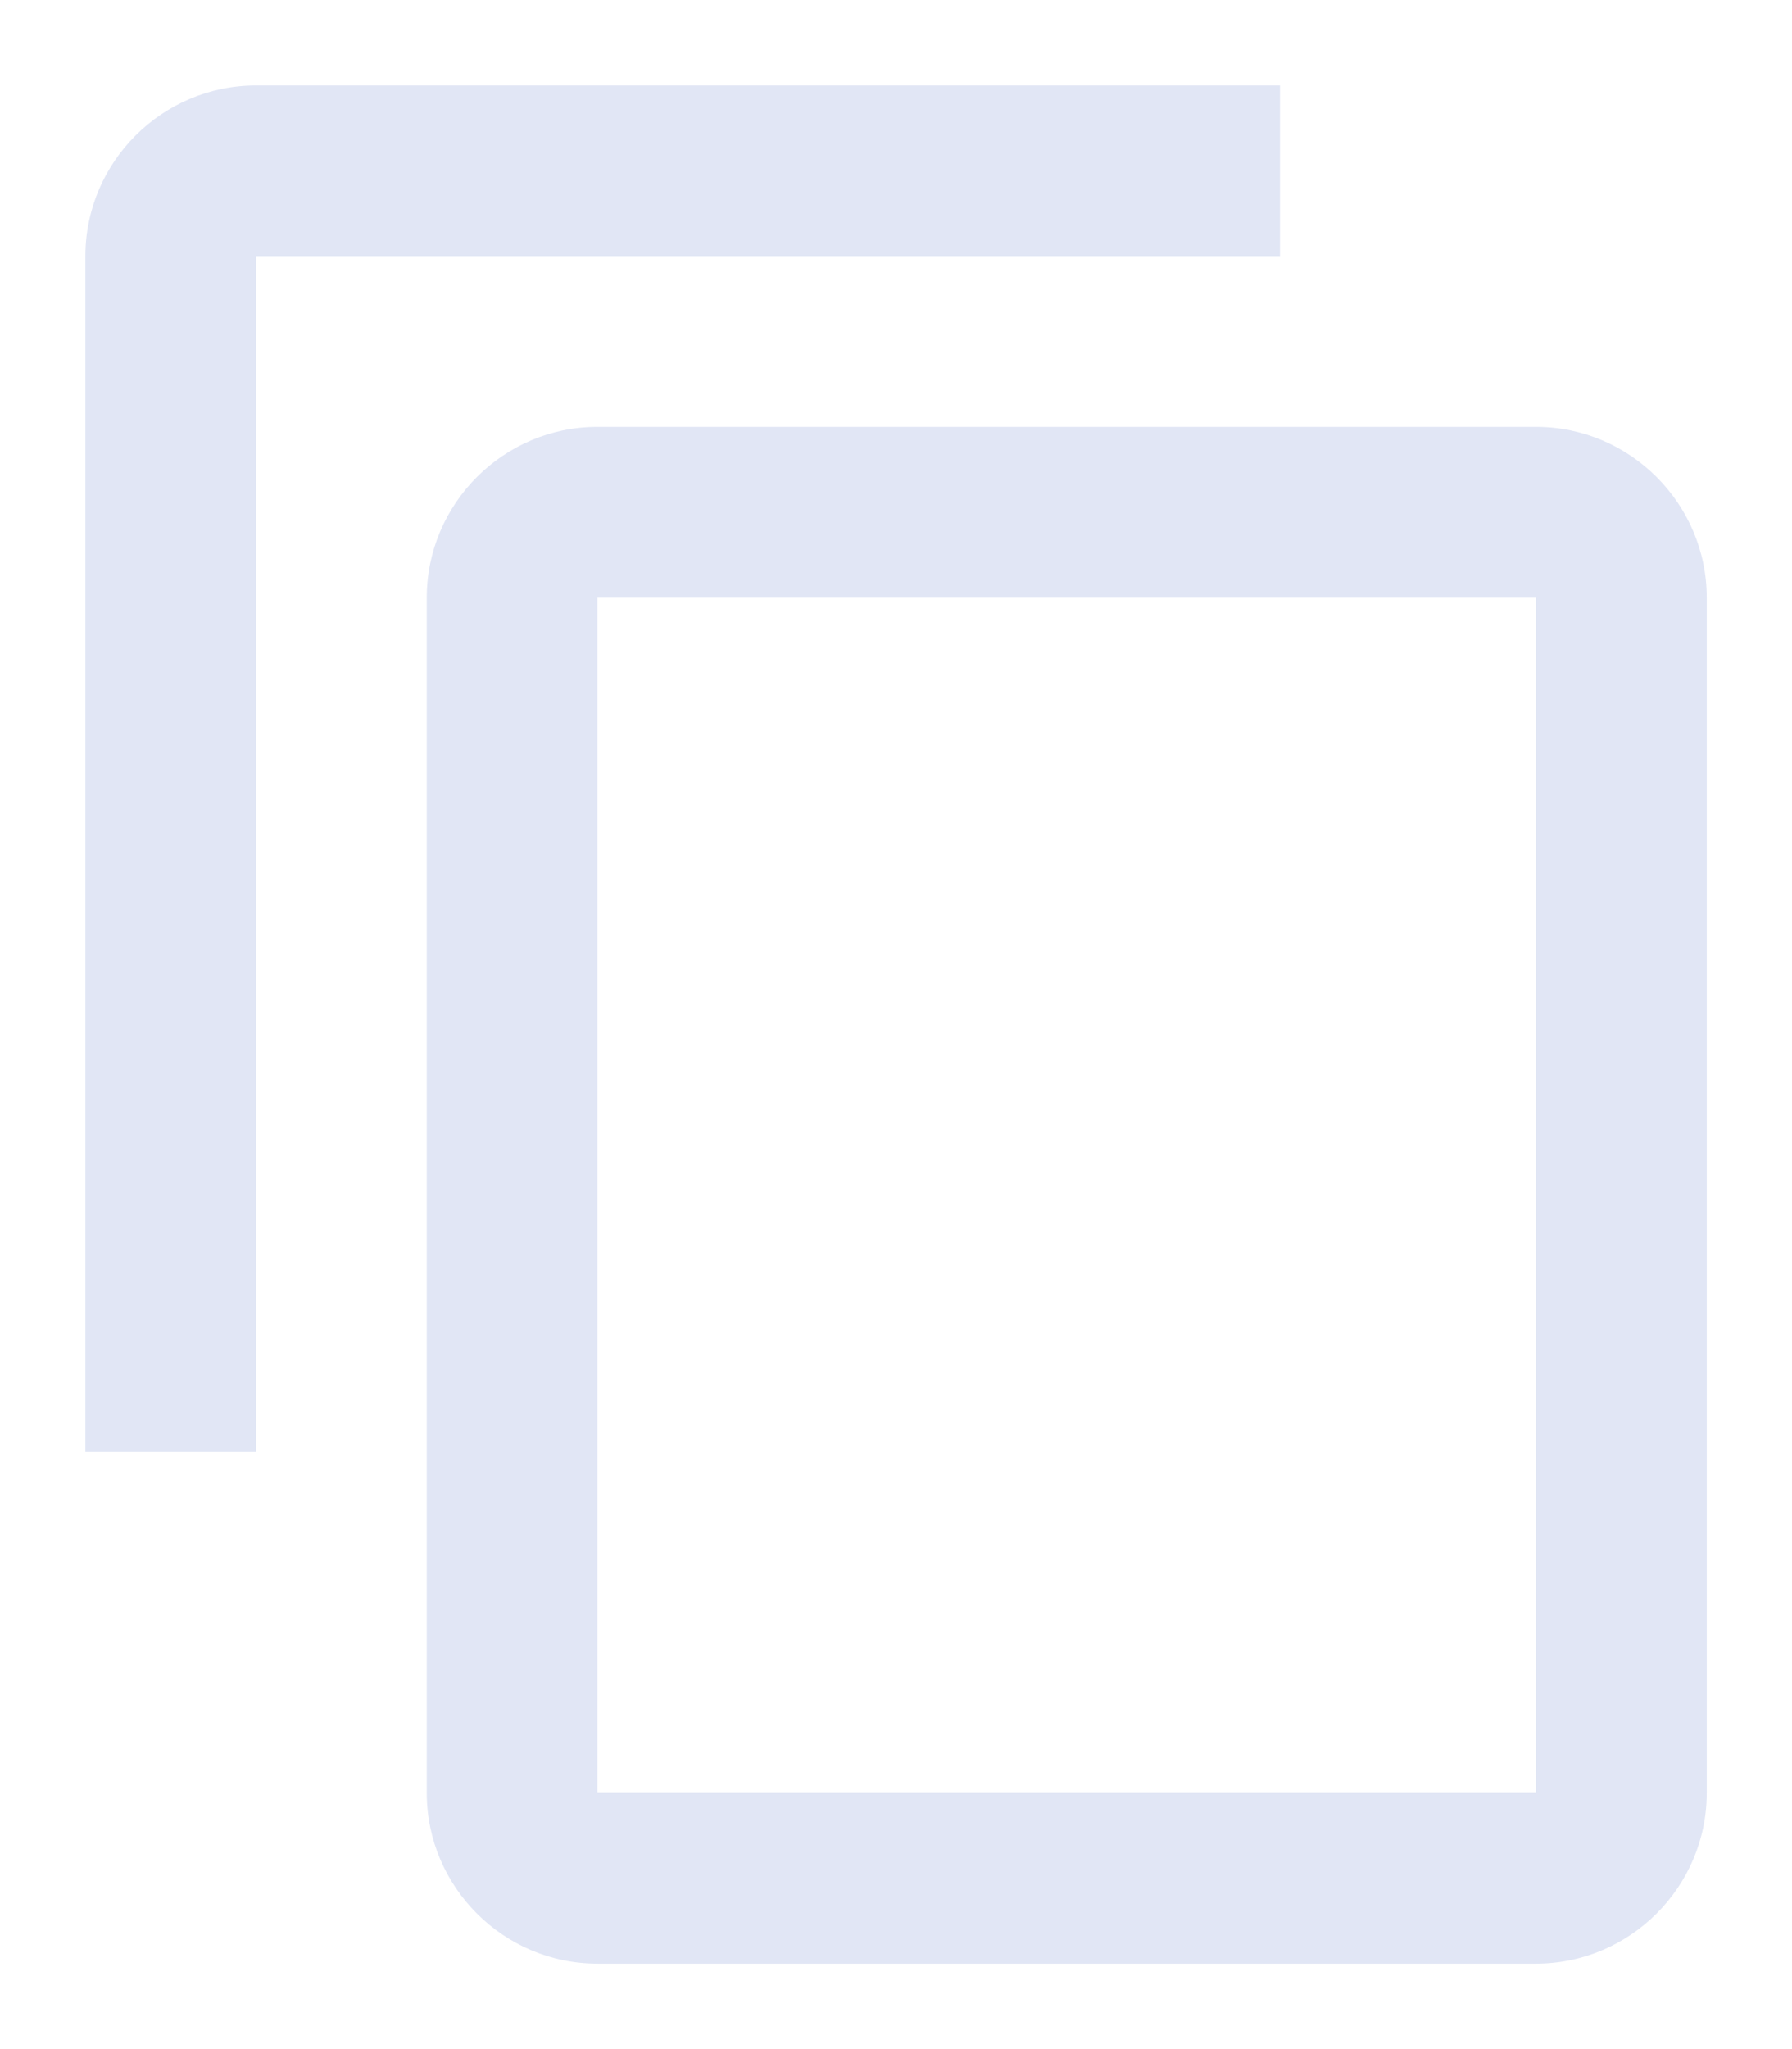<svg width="14" height="16" viewBox="0 0 14 16" fill="none" xmlns="http://www.w3.org/2000/svg">
<path fill-rule="evenodd" clip-rule="evenodd" d="M10 0.667H2C1.267 0.667 0.667 1.266 0.667 2V11.333H2V2H10V0.667ZM12 3.333H4.667C3.934 3.333 3.334 3.933 3.334 4.667V14C3.334 14.733 3.934 15.333 4.667 15.333H12C12.734 15.333 13.334 14.733 13.334 14V4.667C13.334 3.933 12.734 3.333 12 3.333ZM4.667 14H12V4.667H4.667V14Z" fill="#E1E6F5"/>
</svg>
